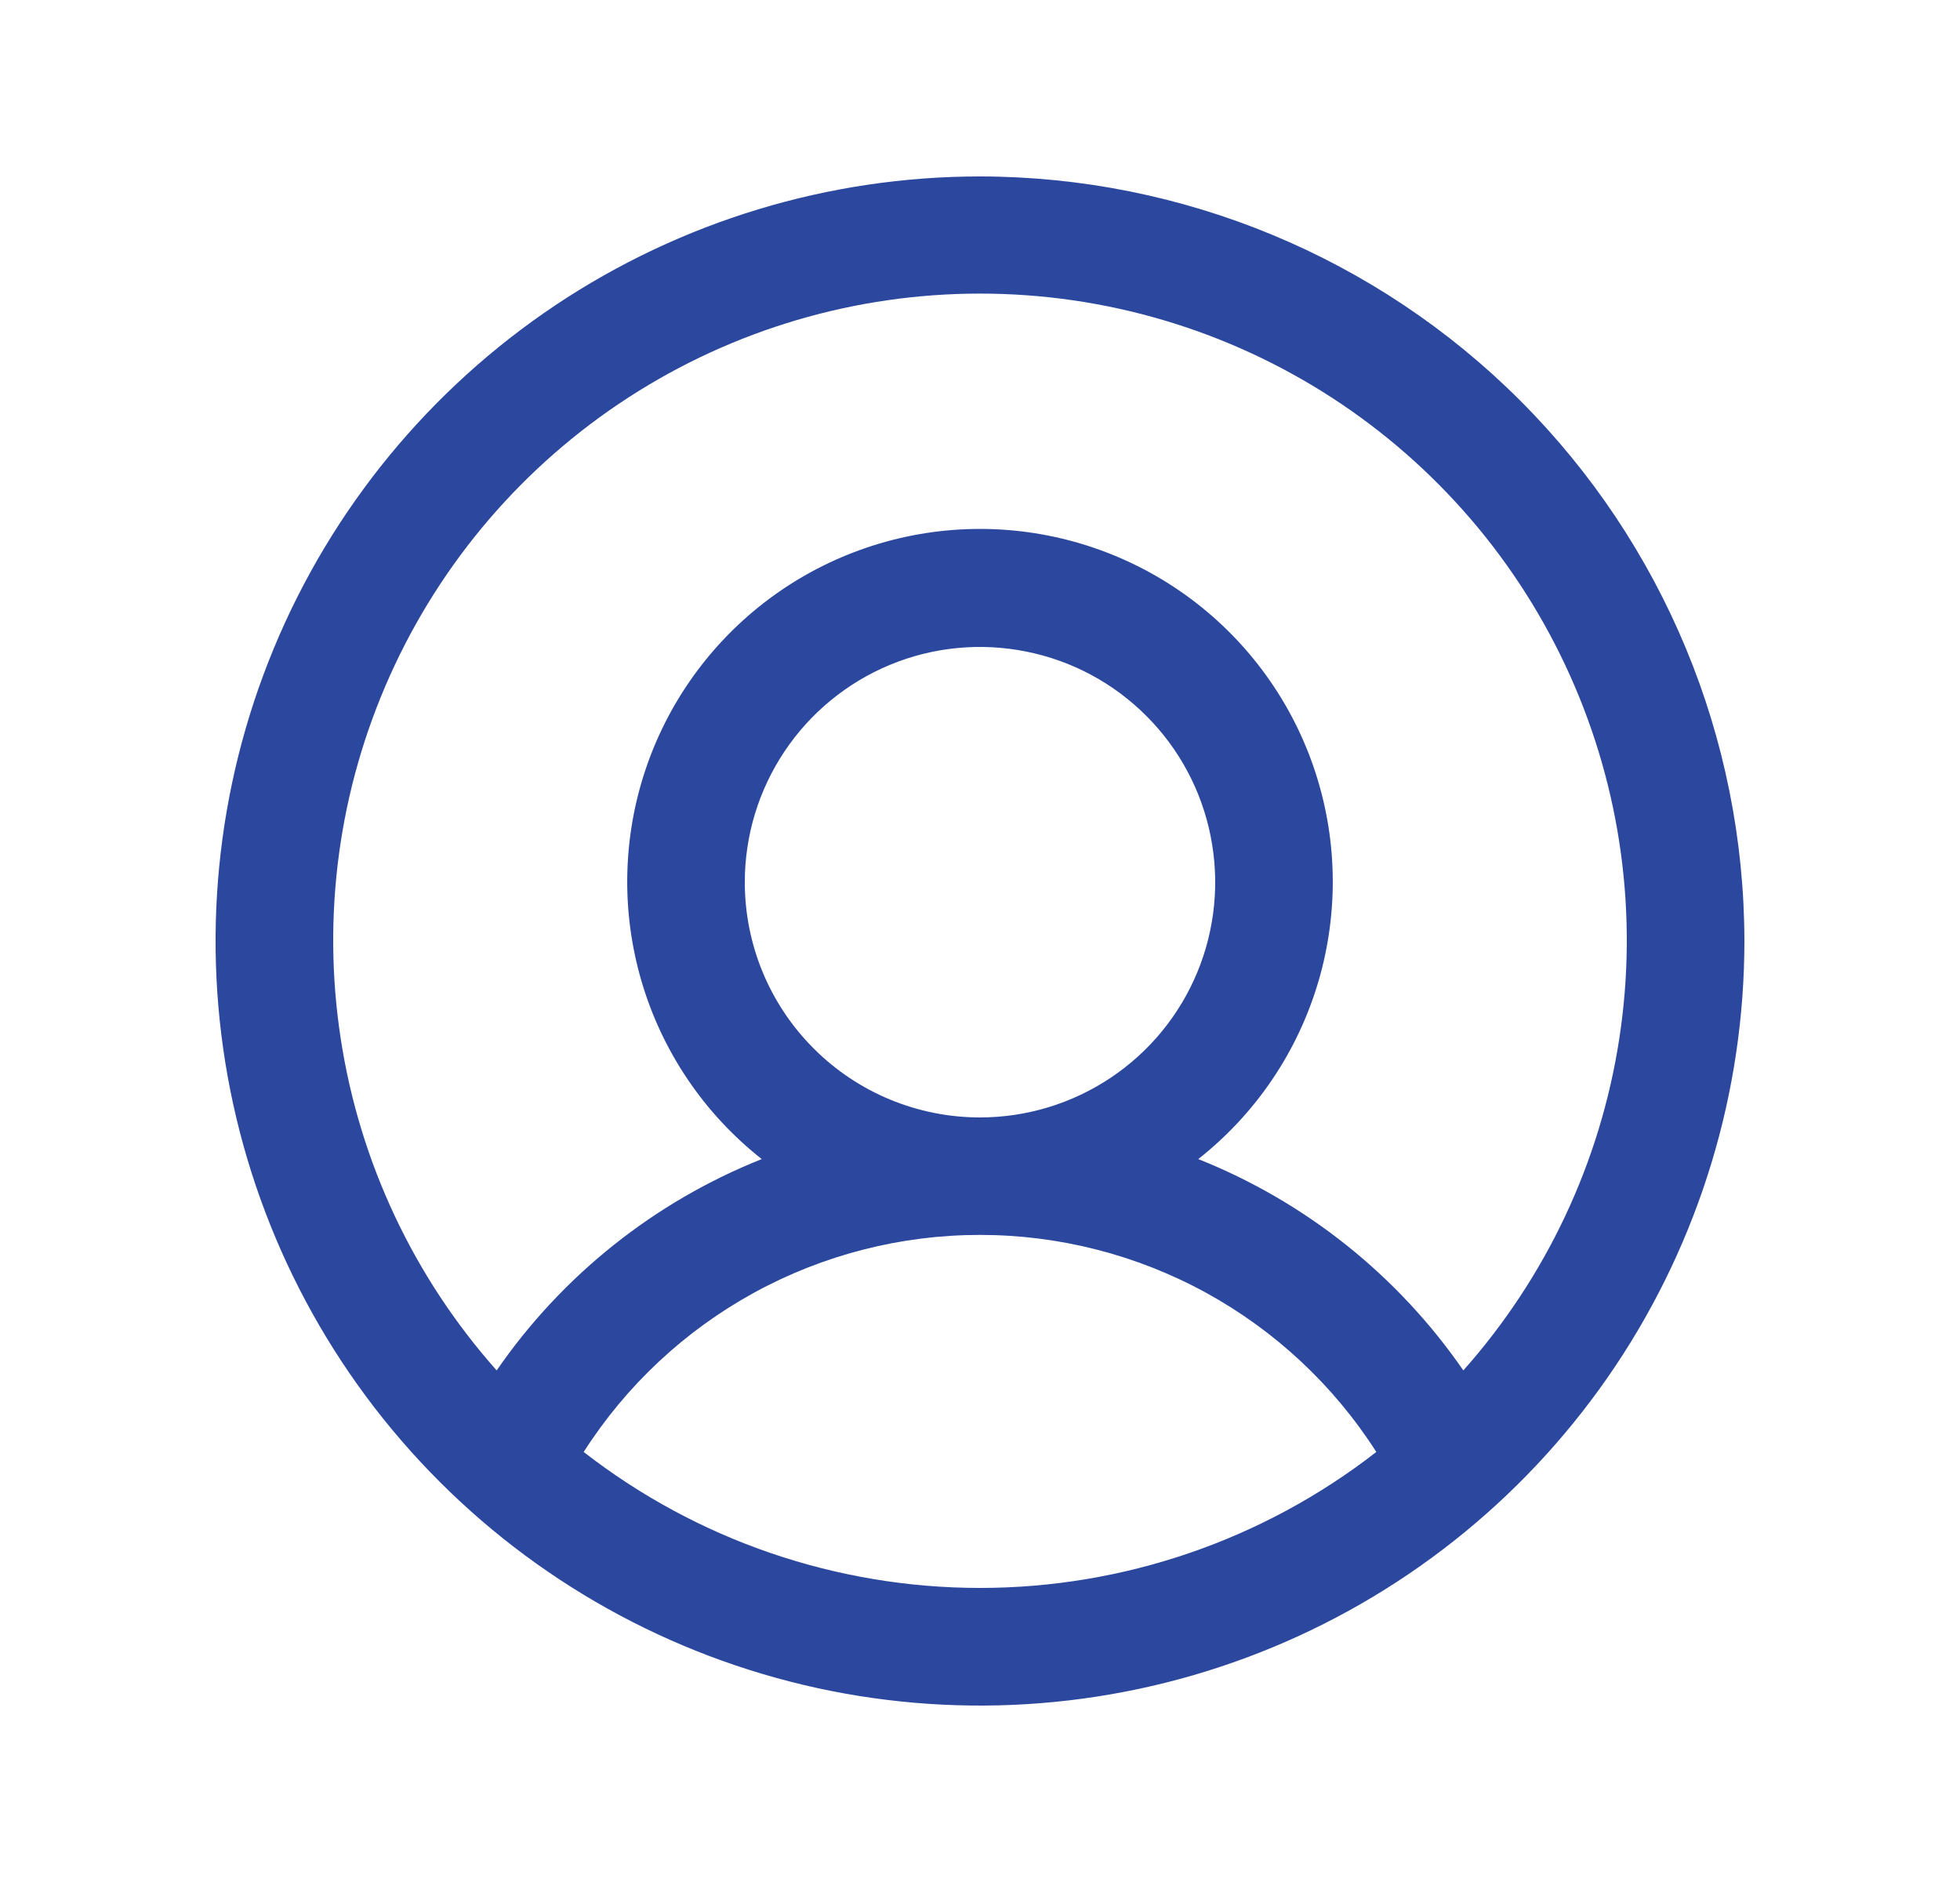 <svg width="25" height="24" viewBox="0 0 25 24" fill="none" xmlns="http://www.w3.org/2000/svg">
<g id="UserCircle">
<path id="Vector" d="M12.5 2.25C10.572 2.25 8.687 2.822 7.083 3.893C5.48 4.965 4.23 6.487 3.492 8.269C2.754 10.05 2.561 12.011 2.937 13.902C3.314 15.793 4.242 17.531 5.606 18.894C6.969 20.258 8.707 21.186 10.598 21.563C12.489 21.939 14.45 21.746 16.231 21.008C18.013 20.27 19.535 19.02 20.607 17.417C21.678 15.813 22.25 13.928 22.25 12C22.247 9.415 21.219 6.937 19.391 5.109C17.563 3.281 15.085 2.253 12.5 2.25ZM7.445 18.516C7.988 17.667 8.735 16.969 9.618 16.485C10.502 16.001 11.493 15.748 12.5 15.748C13.507 15.748 14.498 16.001 15.382 16.485C16.265 16.969 17.012 17.667 17.555 18.516C16.11 19.64 14.331 20.25 12.5 20.25C10.669 20.25 8.89 19.64 7.445 18.516ZM9.5 11.25C9.5 10.657 9.676 10.077 10.006 9.583C10.335 9.09 10.804 8.705 11.352 8.478C11.9 8.251 12.503 8.192 13.085 8.308C13.667 8.423 14.202 8.709 14.621 9.129C15.041 9.548 15.327 10.083 15.442 10.665C15.558 11.247 15.499 11.85 15.272 12.398C15.045 12.946 14.66 13.415 14.167 13.744C13.673 14.074 13.093 14.25 12.5 14.25C11.704 14.25 10.941 13.934 10.379 13.371C9.816 12.809 9.5 12.046 9.5 11.25ZM18.665 17.476C17.828 16.264 16.652 15.326 15.284 14.781C16.019 14.202 16.555 13.409 16.818 12.511C17.081 11.613 17.058 10.656 16.752 9.772C16.446 8.888 15.872 8.122 15.11 7.579C14.348 7.037 13.435 6.745 12.5 6.745C11.565 6.745 10.652 7.037 9.89 7.579C9.128 8.122 8.554 8.888 8.248 9.772C7.942 10.656 7.919 11.613 8.182 12.511C8.445 13.409 8.981 14.202 9.716 14.781C8.348 15.326 7.171 16.264 6.335 17.476C5.278 16.287 4.587 14.819 4.346 13.246C4.104 11.674 4.322 10.066 4.974 8.615C5.625 7.164 6.682 5.932 8.017 5.068C9.353 4.203 10.909 3.744 12.5 3.744C14.091 3.744 15.647 4.203 16.983 5.068C18.318 5.932 19.375 7.164 20.026 8.615C20.678 10.066 20.896 11.674 20.654 13.246C20.413 14.819 19.722 16.287 18.665 17.476Z" fill="#2B489E"/>
</g>
</svg>
